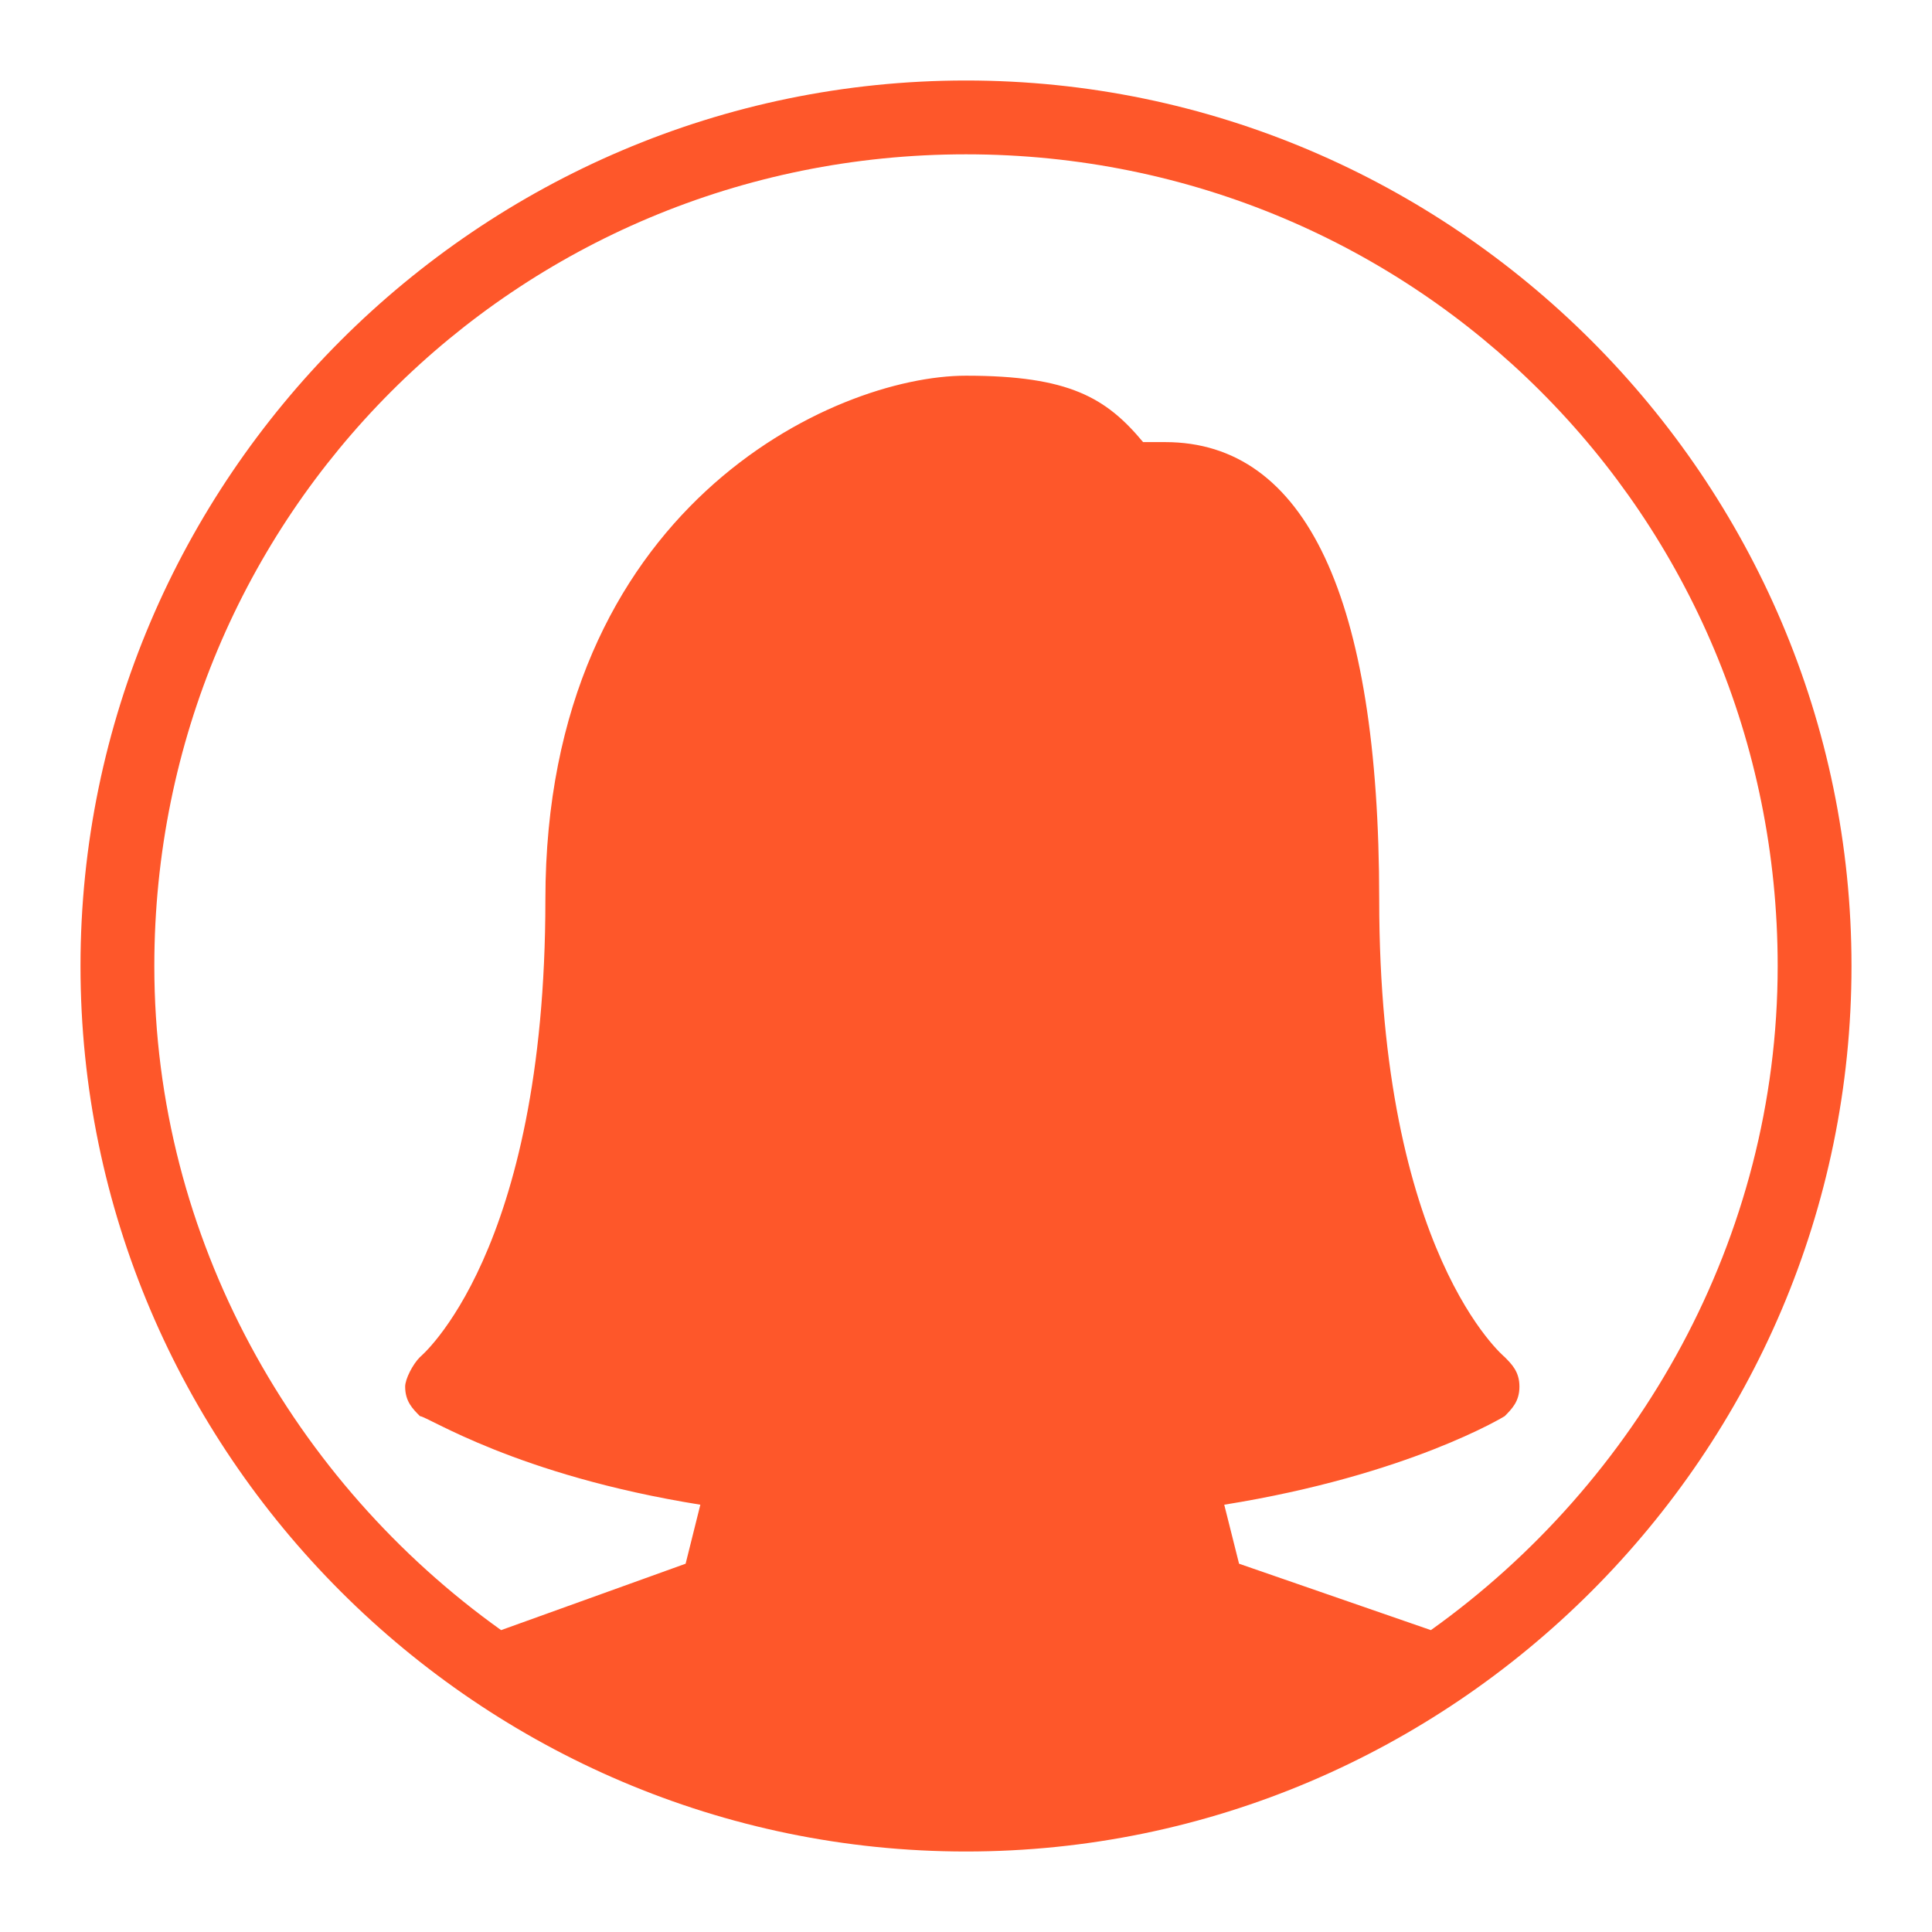 <svg width="24" height="24" viewBox="0 0 24 24" fill="none" xmlns="http://www.w3.org/2000/svg">
<path d="M12 1C5.95 1 1 5.95 1 12C1 18.05 5.95 23 12 23C18.05 23 23 18.05 23 12C23 5.95 18.05 1 12 1ZM17.775 20.25L15.392 19.425L15.208 18.692C17.5 18.325 18.692 17.592 18.692 17.592C18.783 17.5 18.875 17.408 18.875 17.225C18.875 17.042 18.783 16.95 18.692 16.858C18.692 16.858 17.133 15.575 17.133 11.175C17.133 7.417 16.217 5.492 14.475 5.492H14.2C13.742 4.942 13.283 4.667 12 4.667C10.35 4.667 6.775 6.317 6.775 11.175C6.775 15.575 5.217 16.858 5.217 16.858C5.125 16.95 5.033 17.133 5.033 17.225C5.033 17.408 5.125 17.5 5.217 17.592C5.308 17.592 6.408 18.325 8.7 18.692L8.517 19.425L6.225 20.25C3.658 18.417 1.917 15.392 1.917 12C1.917 6.408 6.408 1.917 12 1.917C17.592 1.917 22.083 6.408 22.083 12C22.083 15.392 20.342 18.417 17.775 20.25Z" fill="#FE572A"/>
</svg>
